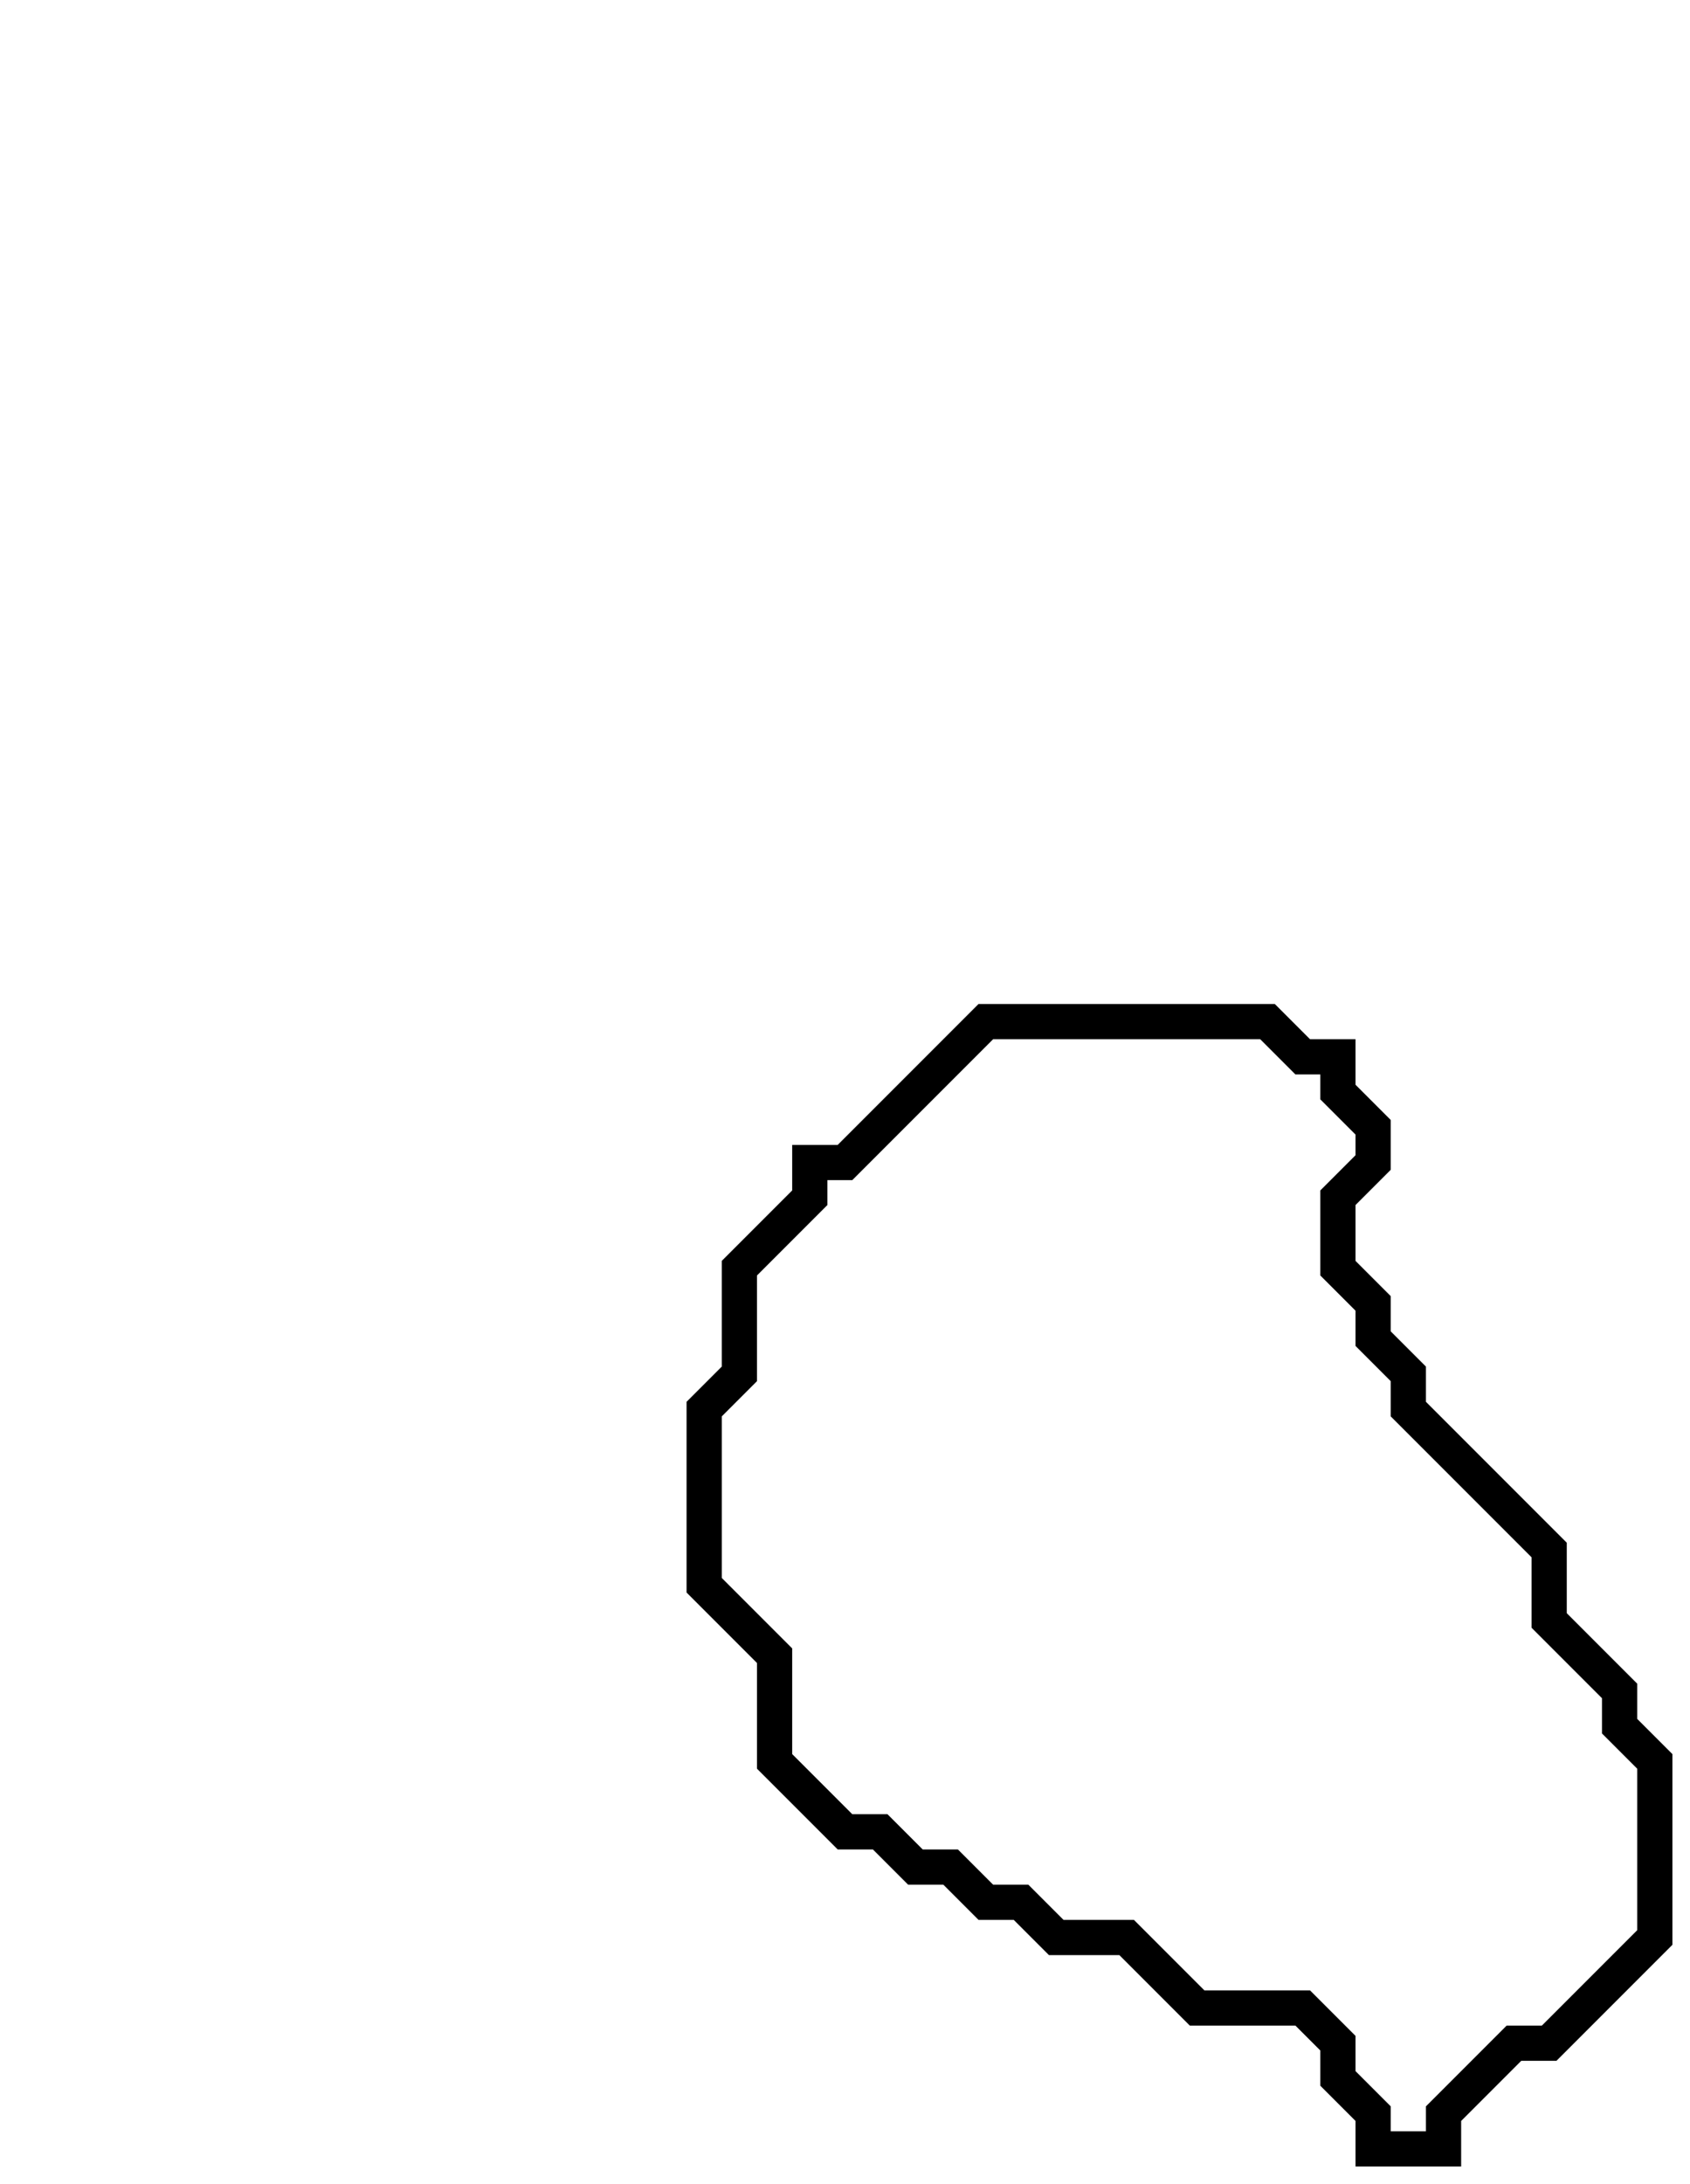 <svg xmlns="http://www.w3.org/2000/svg" width="48" height="62">
  <path d="M 28,29 L 24,33 L 23,33 L 23,34 L 21,36 L 21,39 L 20,40 L 20,45 L 22,47 L 22,50 L 24,52 L 25,52 L 26,53 L 27,53 L 28,54 L 29,54 L 30,55 L 32,55 L 34,57 L 37,57 L 38,58 L 38,59 L 39,60 L 39,61 L 41,61 L 41,60 L 43,58 L 44,58 L 47,55 L 47,50 L 46,49 L 46,48 L 44,46 L 44,44 L 40,40 L 40,39 L 39,38 L 39,37 L 38,36 L 38,34 L 39,33 L 39,32 L 38,31 L 38,30 L 37,30 L 36,29 Z" fill="none" stroke="black" stroke-width="1"/>
</svg>